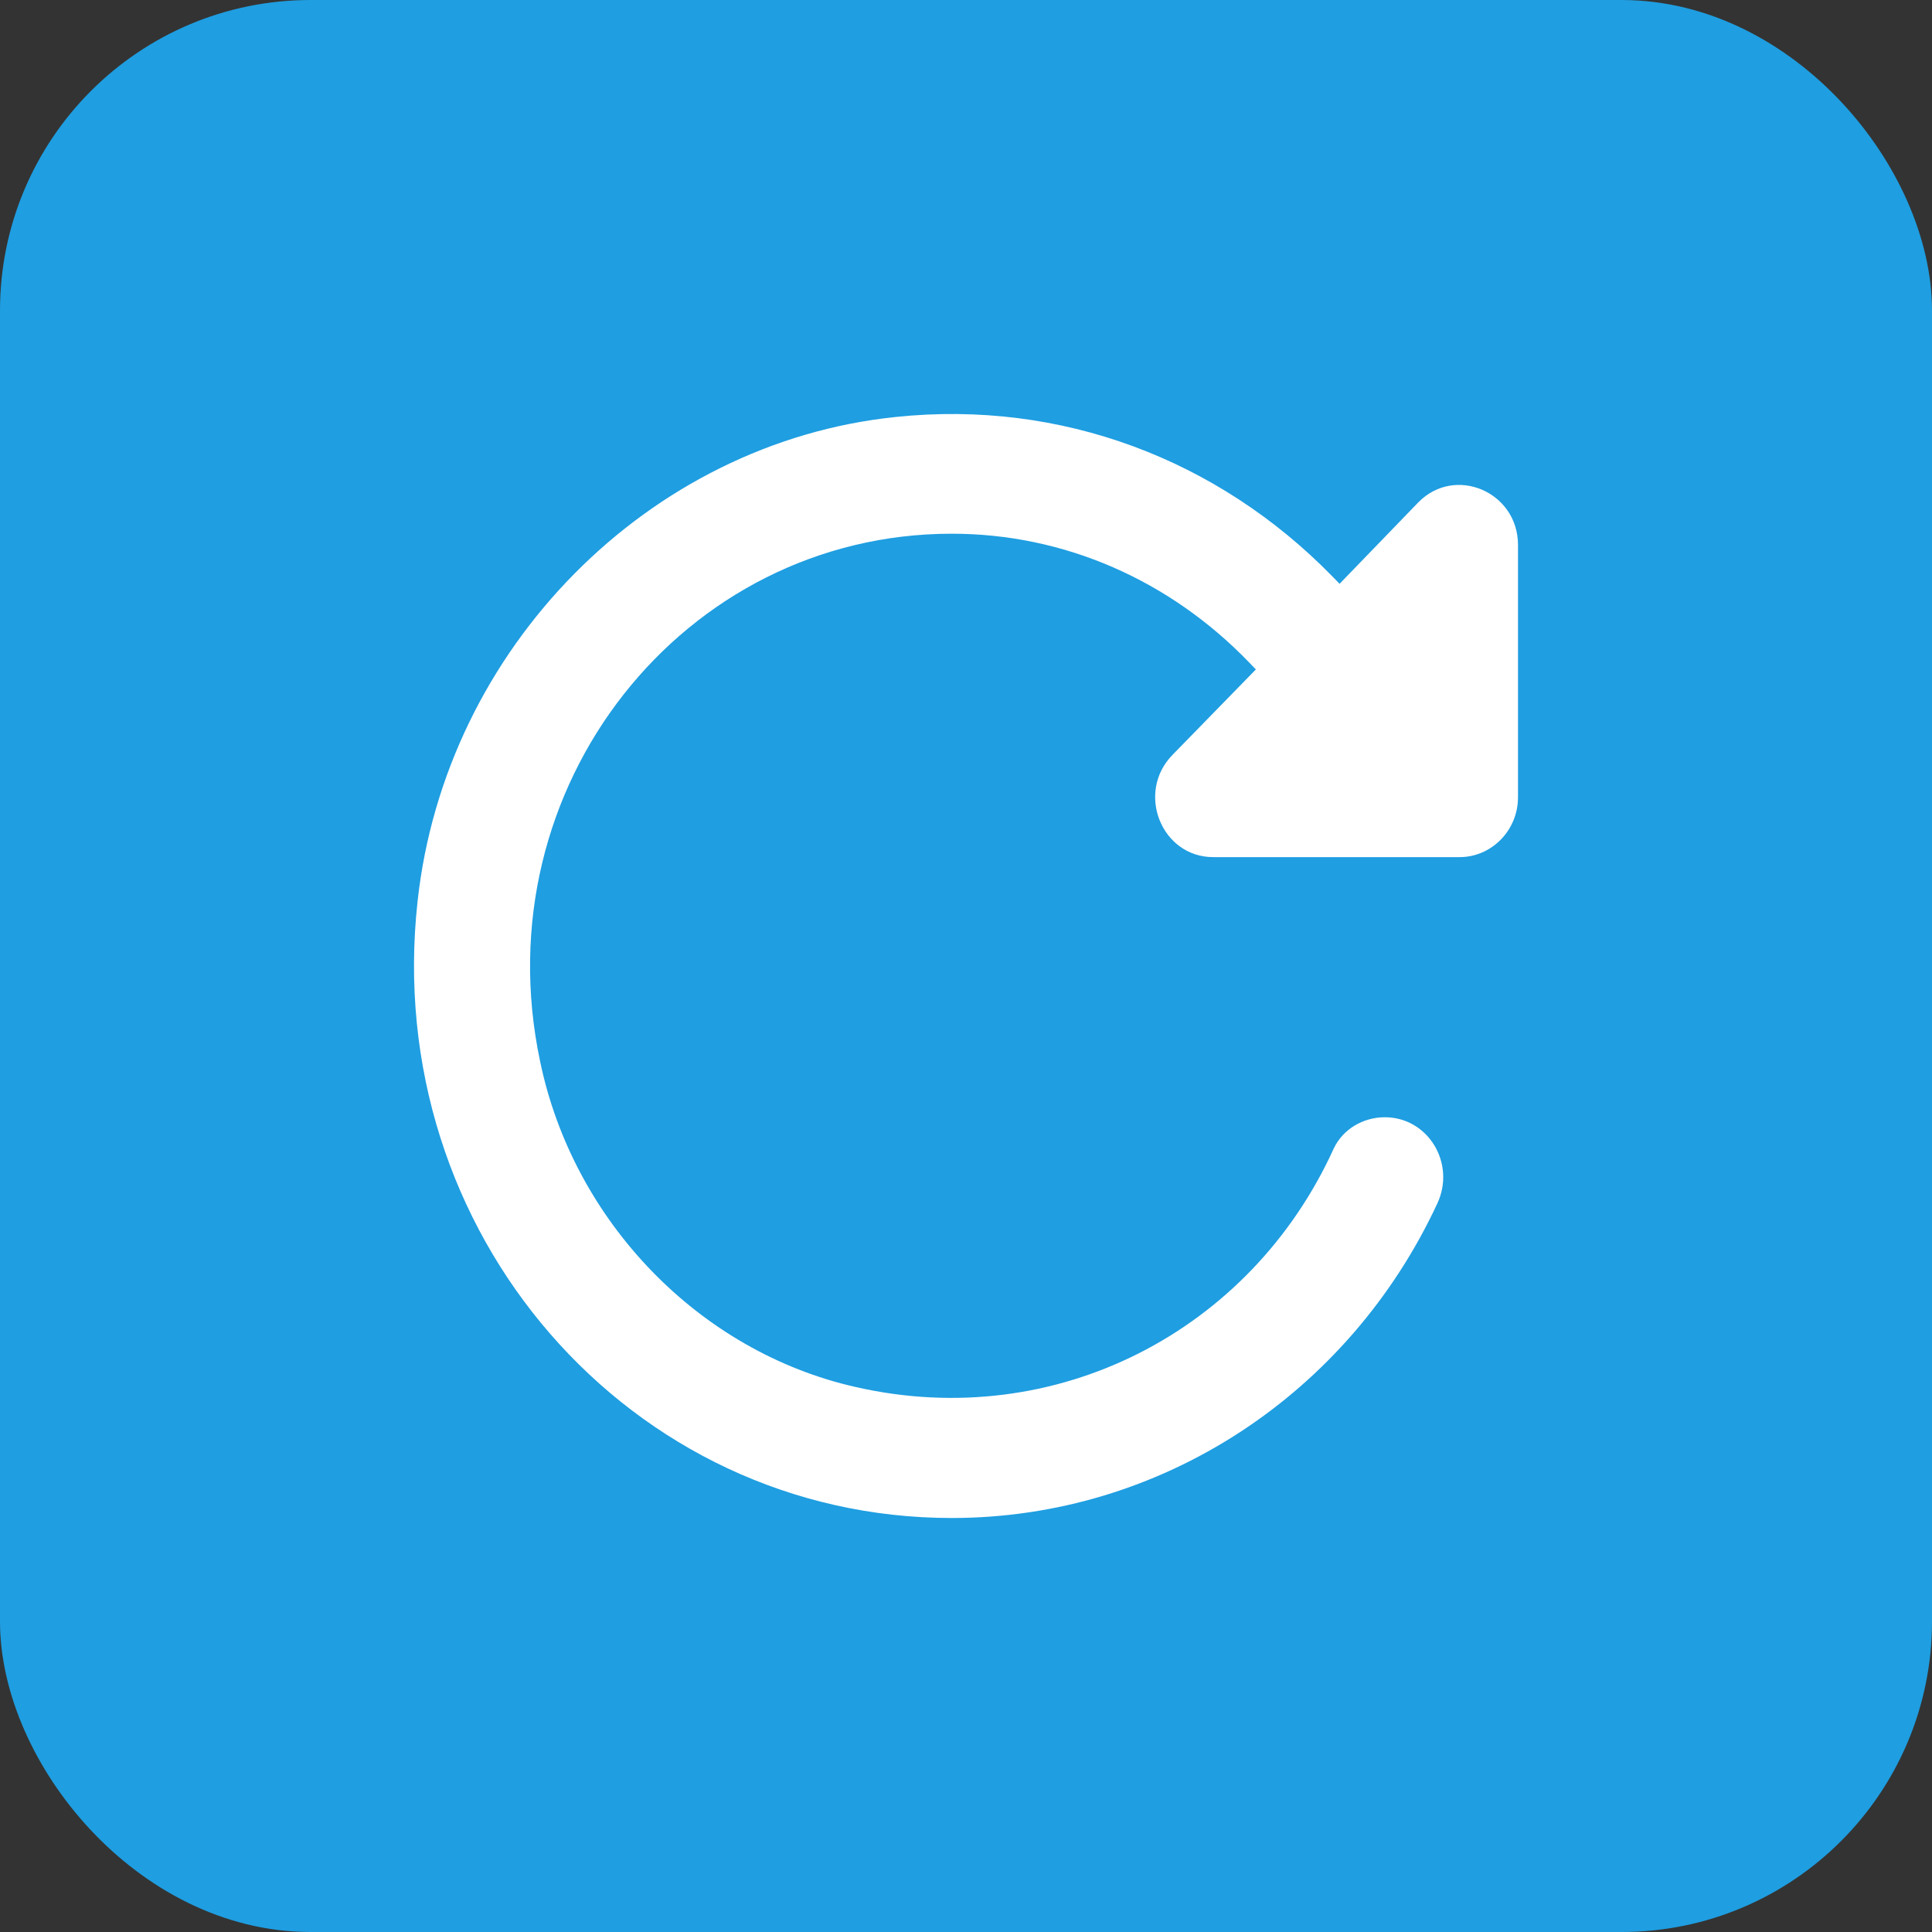 <?xml version="1.0" encoding="UTF-8"?>
<svg width="28px" height="28px" viewBox="0 0 28 28" version="1.1" xmlns="http://www.w3.org/2000/svg" xmlns:xlink="http://www.w3.org/1999/xlink">
    <rect x="0" y="0" width="28" height="28" fill="#333333" stroke="none"/>
    <!-- Generator: Sketch 54.1 (76490) - https://sketchapp.com -->
    <title>refresh</title>
    <desc>Created with Sketch.</desc>
    <g id="Final" stroke="none" stroke-width="1" fill="none" fill-rule="evenodd">
        <g id="Results_Bottom-page_typ-3" transform="translate(-316, -79)">
            <g id="refresh" transform="translate(316, 79)">
                <rect id="Rectangle-Copy-13" stroke="#1F9EE1" fill="#1F9EE1" x="0.5" y="0.5" width="27" height="27" rx="4"></rect>
                <path d="M19.308,8.352 L19.414,8.461 L20.554,7.282 C21.086,6.737 22,7.127 22,7.898 L22,11.556 C22,12.032 21.619,12.422 21.154,12.422 L17.583,12.422 C16.832,12.422 16.459,11.487 16.992,10.941 L18.201,9.702 L18.097,9.594 C16.953,8.411 15.429,7.735 13.793,7.735 C9.91,7.735 6.986,11.397 7.827,15.379 C8.307,17.701 10.134,19.589 12.398,20.101 C15.304,20.765 18.129,19.29 19.33,16.644 C19.46,16.369 19.751,16.192 20.07,16.192 C20.696,16.192 21.102,16.859 20.831,17.441 C19.548,20.202 16.832,22 13.793,22 C9.135,22 5.52,17.87 6.052,13.061 C6.452,9.395 9.399,6.413 12.982,6.043 C15.373,5.792 17.65,6.654 19.308,8.352 Z" id="Path" fill="#FFFFFF" fill-rule="nonzero"></path>
            </g>
        </g>
    </g>
</svg>